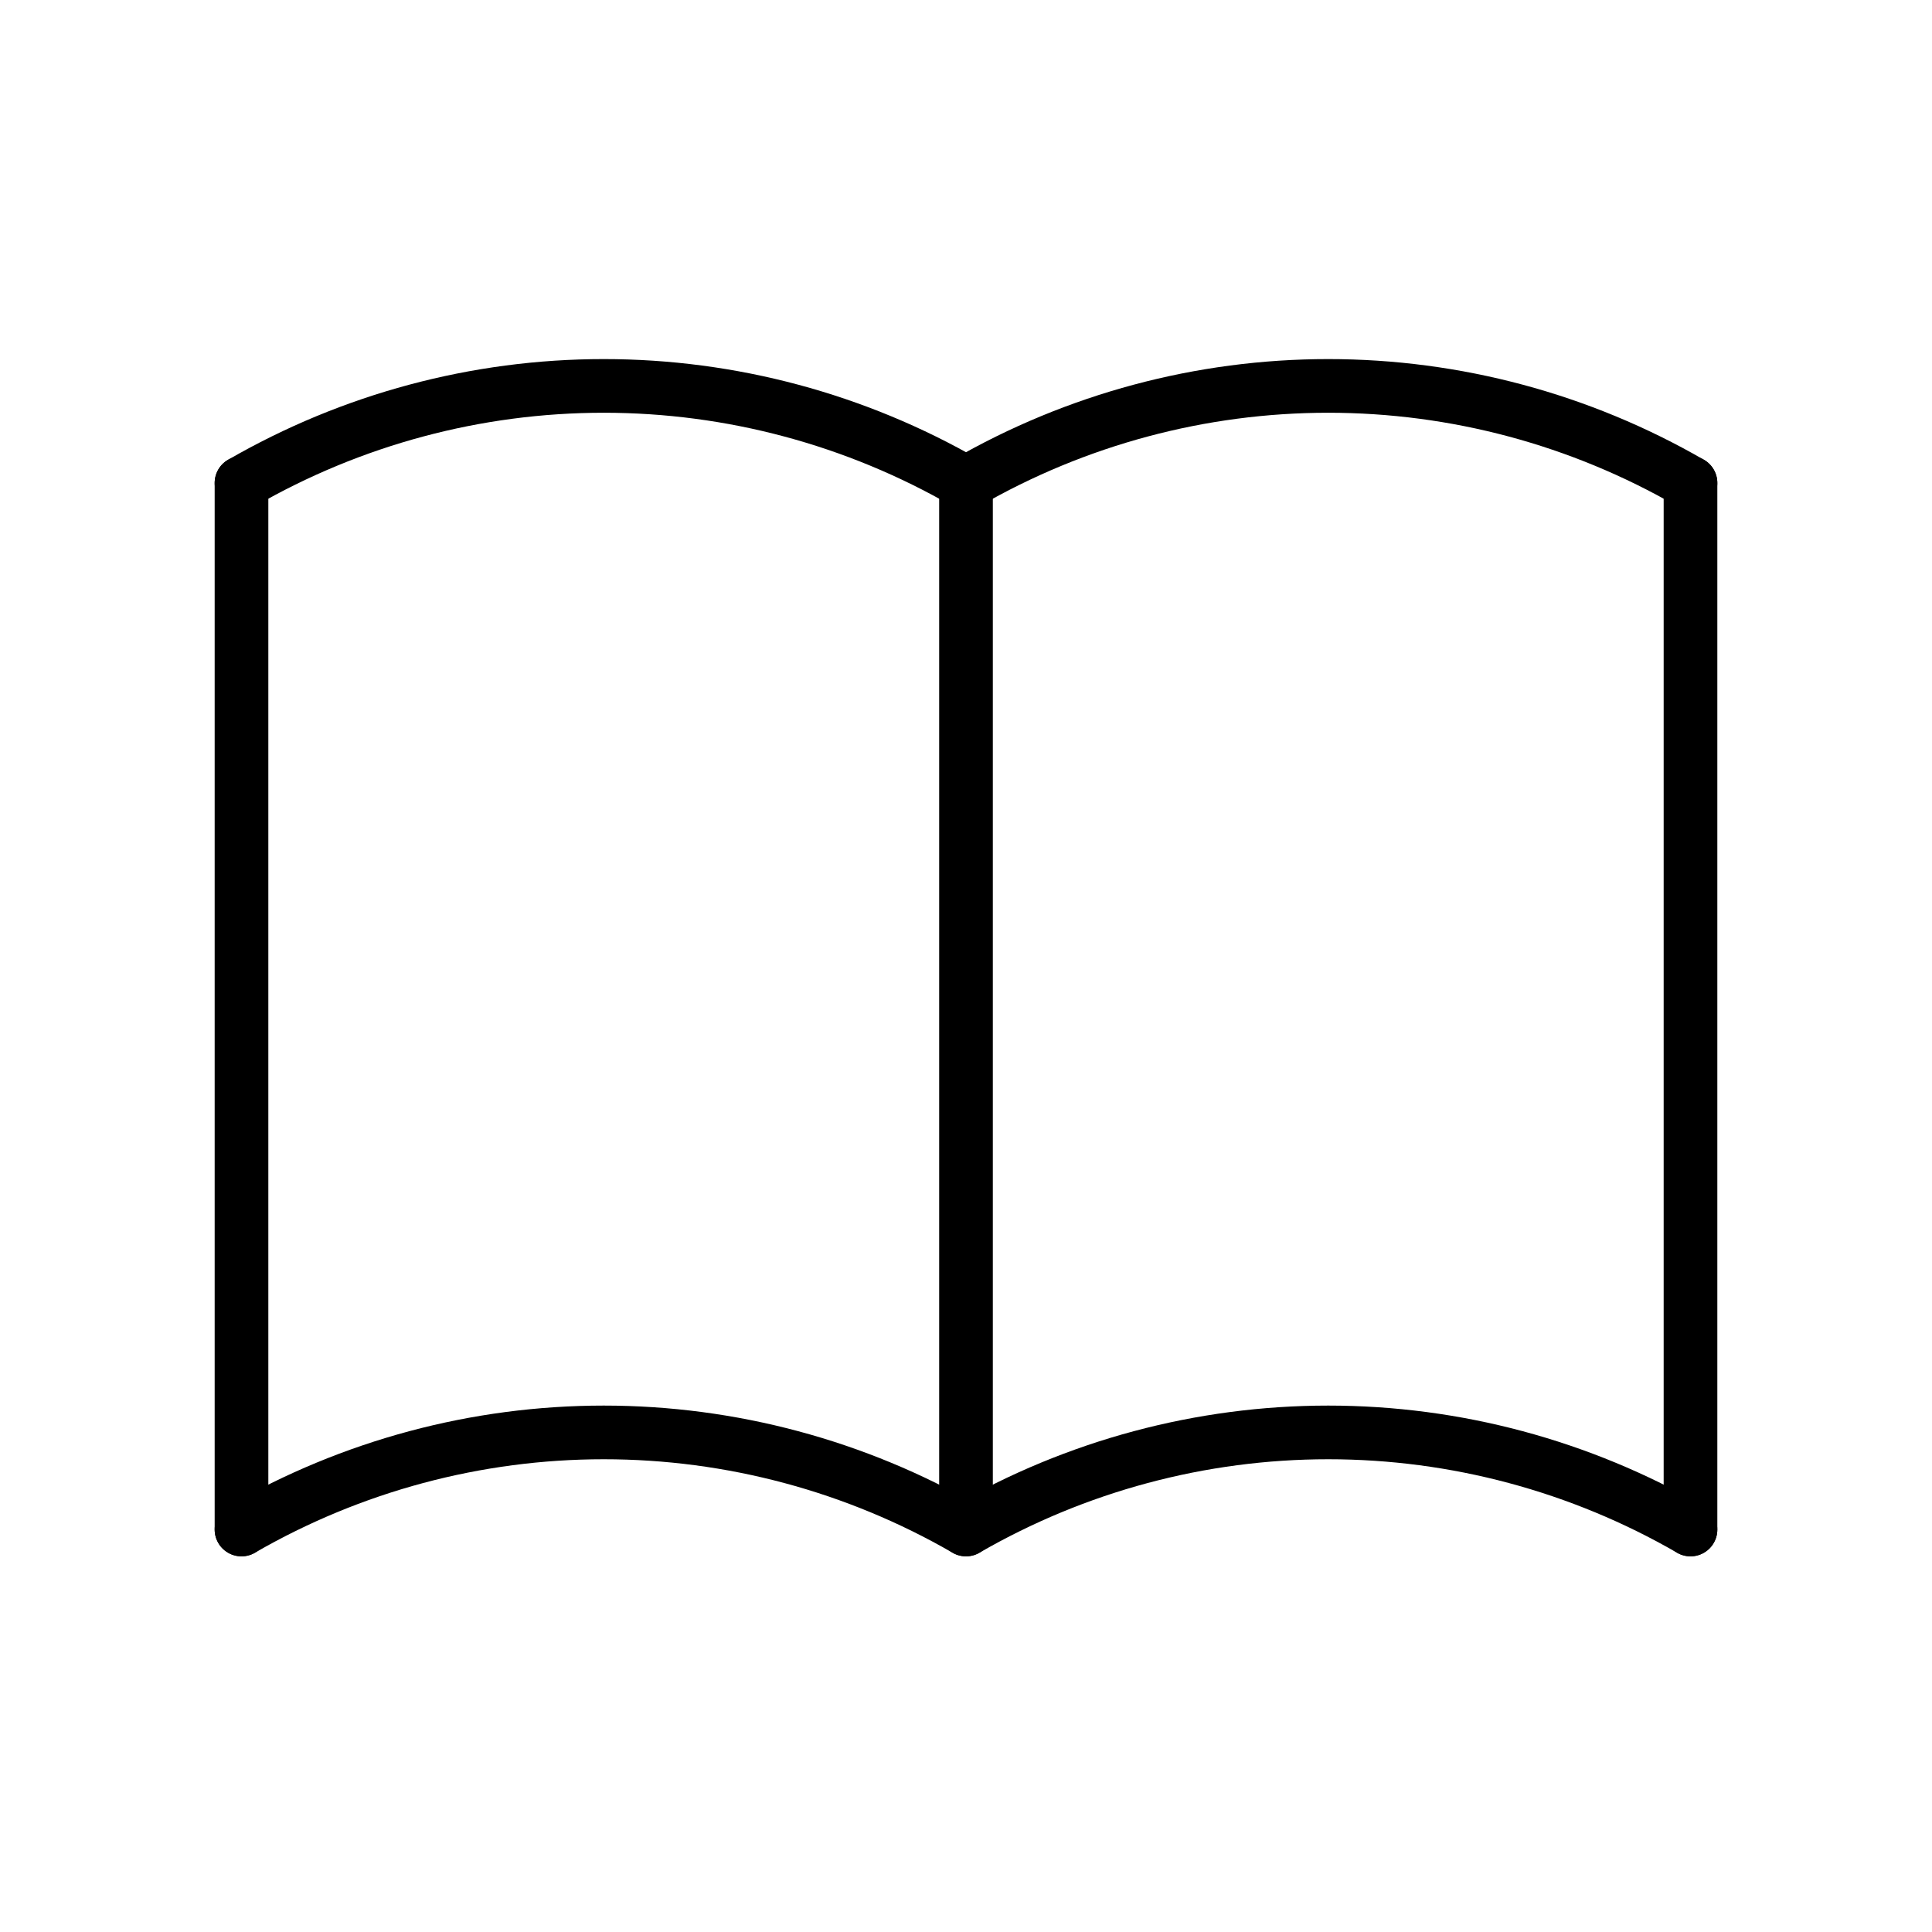 <svg width="36" height="36" viewBox="0 0 36 36" fill="none" xmlns="http://www.w3.org/2000/svg">
<path d="M4.5 28.5C6.552 27.315 8.88 26.691 11.25 26.691C13.62 26.691 15.948 27.315 18 28.5C20.052 27.315 22.38 26.691 24.75 26.691C27.12 26.691 29.448 27.315 31.5 28.5" stroke="black" stroke-linecap="round" stroke-linejoin="round"/>
<path d="M4.5 9C6.552 7.815 8.88 7.191 11.25 7.191C13.62 7.191 15.948 7.815 18 9C20.052 7.815 22.38 7.191 24.75 7.191C27.12 7.191 29.448 7.815 31.5 9" stroke="black" stroke-linecap="round" stroke-linejoin="round"/>
<path d="M4.5 9V28.5" stroke="black" stroke-linecap="round" stroke-linejoin="round"/>
<path d="M18 9V28.5" stroke="black" stroke-linecap="round" stroke-linejoin="round"/>
<path d="M31.5 9V28.5" stroke="black" stroke-linecap="round" stroke-linejoin="round"/>
</svg>
